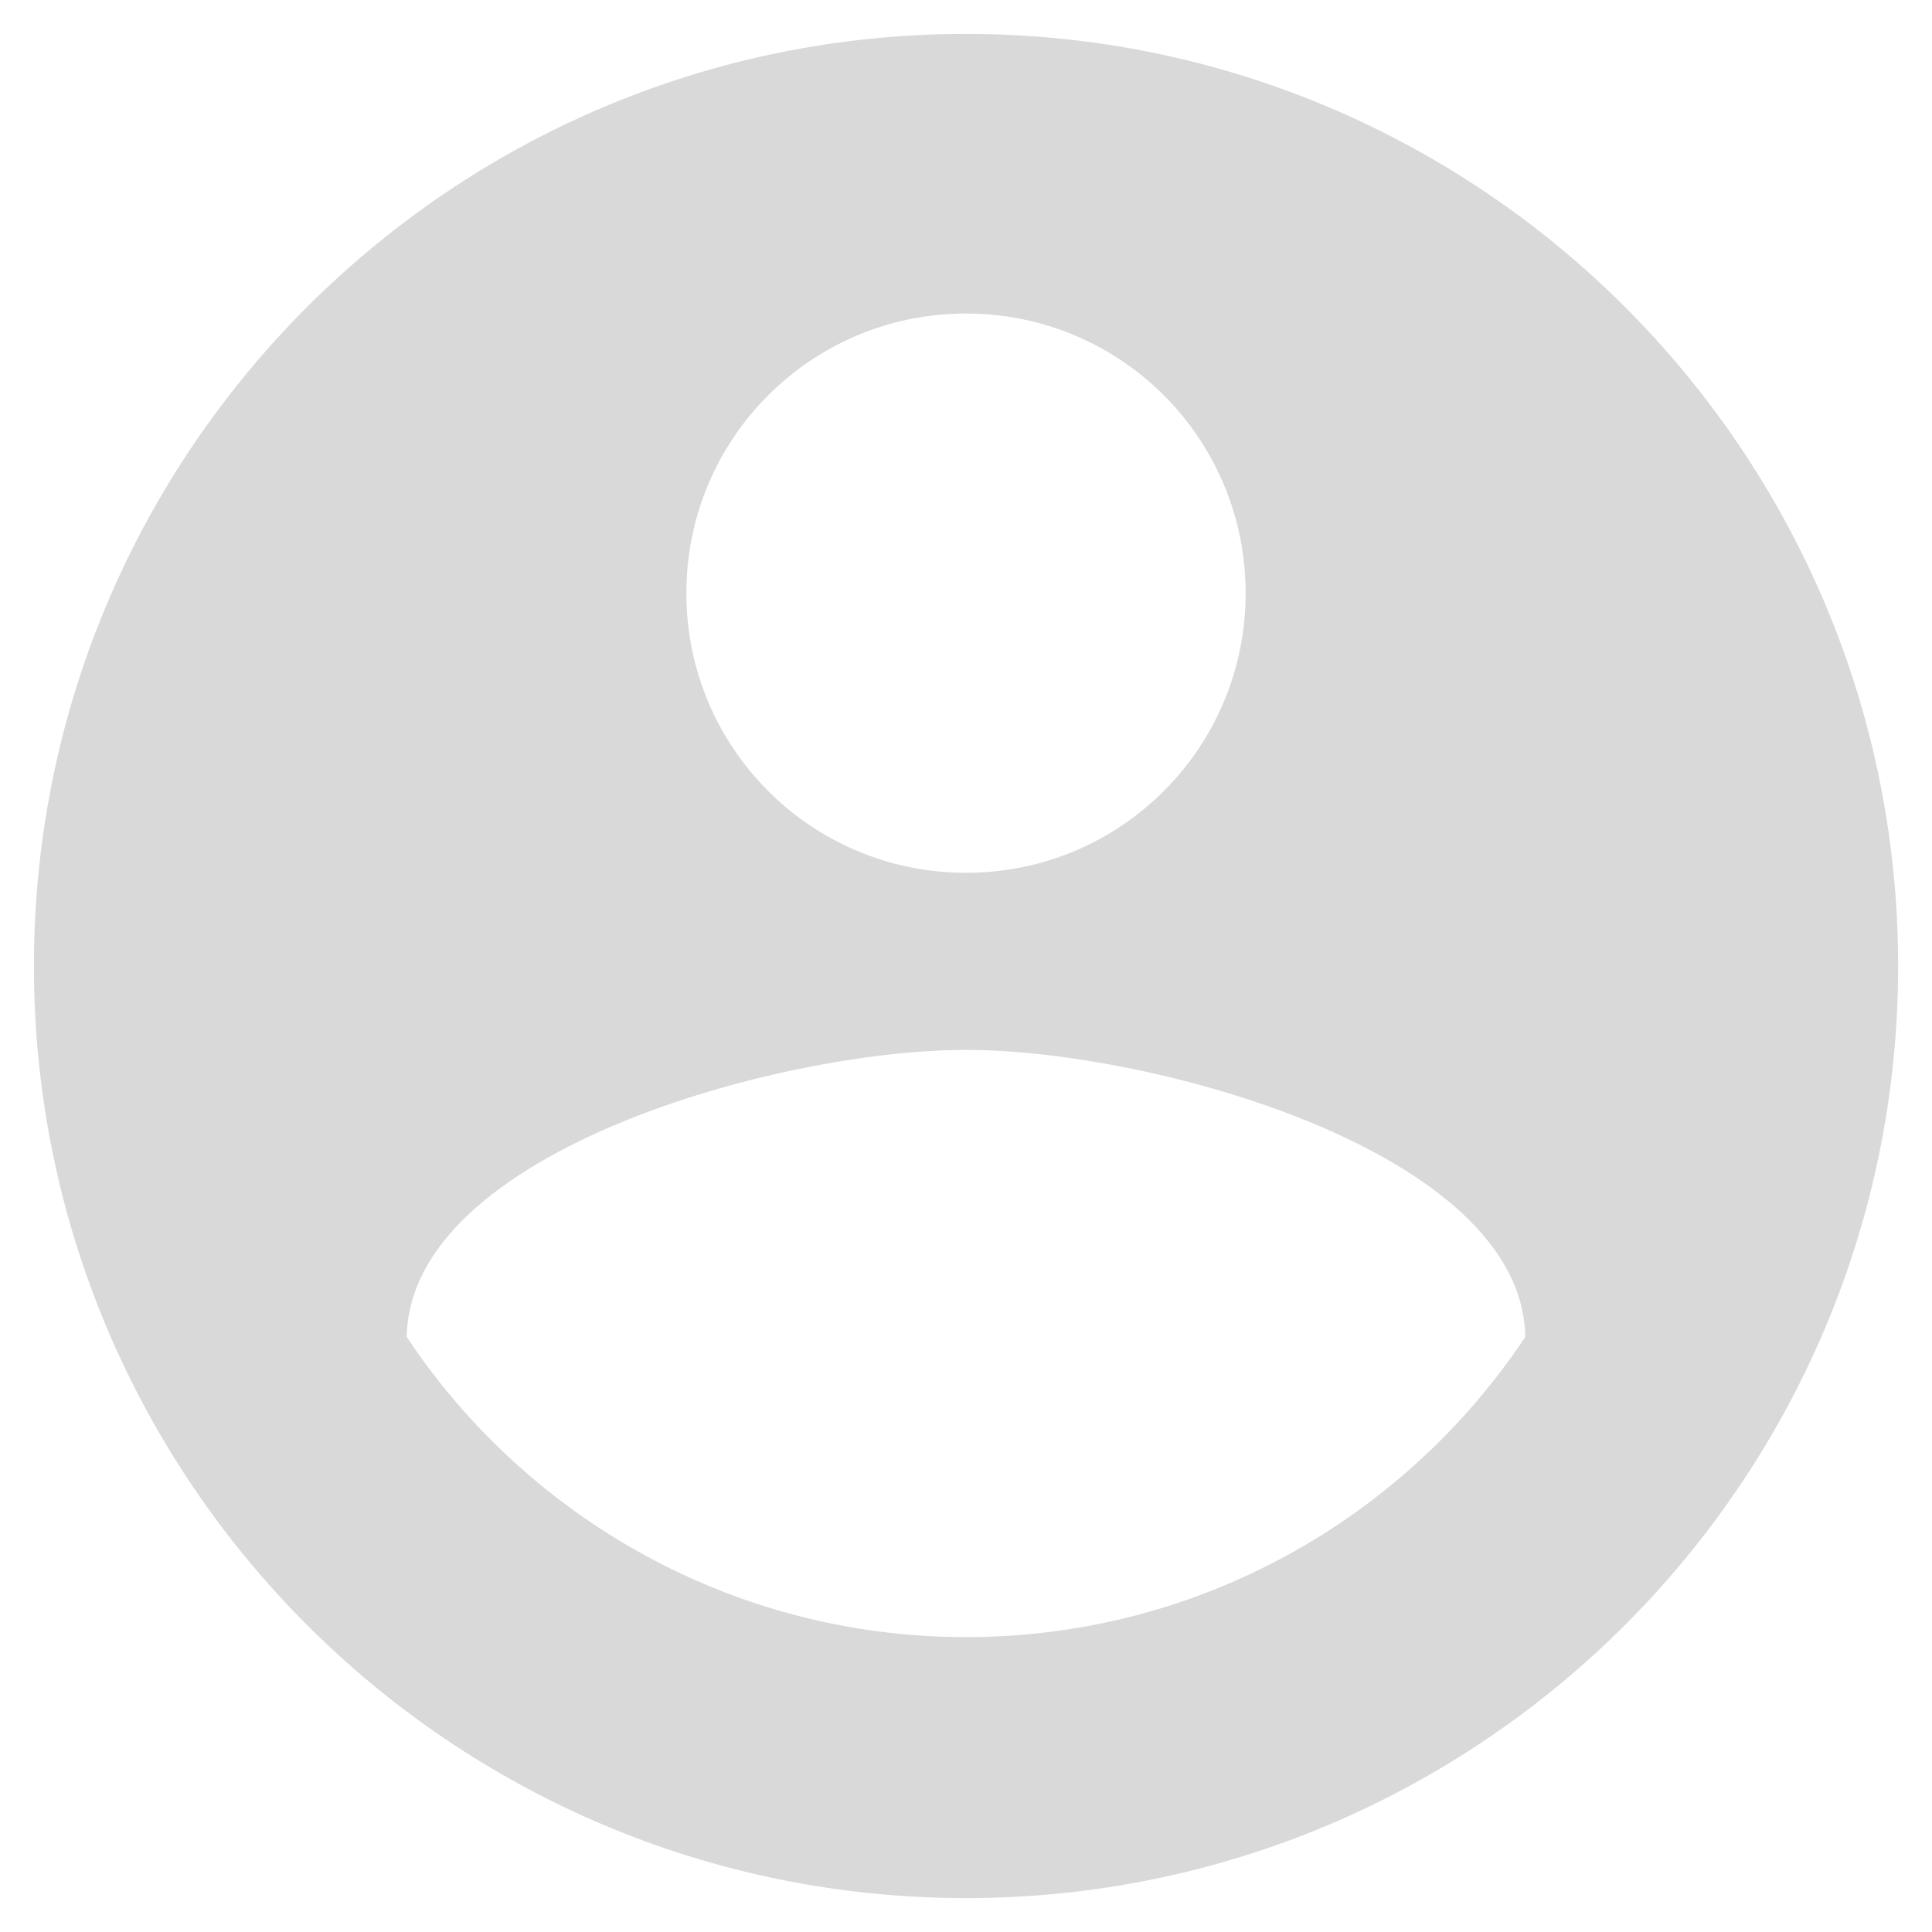 <svg width="38" height="38" viewBox="0 0 38 38" fill="none" xmlns="http://www.w3.org/2000/svg">
<path d="M19 0.667C8.88 0.667 0.667 8.88 0.667 19C0.667 29.12 8.88 37.333 19 37.333C29.12 37.333 37.334 29.12 37.334 19C37.334 8.88 29.12 0.667 19 0.667ZM19 6.167C22.044 6.167 24.5 8.623 24.5 11.667C24.5 14.71 22.044 17.167 19 17.167C15.957 17.167 13.5 14.71 13.5 11.667C13.5 8.623 15.957 6.167 19 6.167ZM19 32.2C14.417 32.2 10.365 29.853 8 26.297C8.055 22.648 15.334 20.65 19 20.65C22.649 20.65 29.945 22.648 30 26.297C27.635 29.853 23.584 32.2 19 32.2Z" fill="#D9D9D9"/>
</svg>

